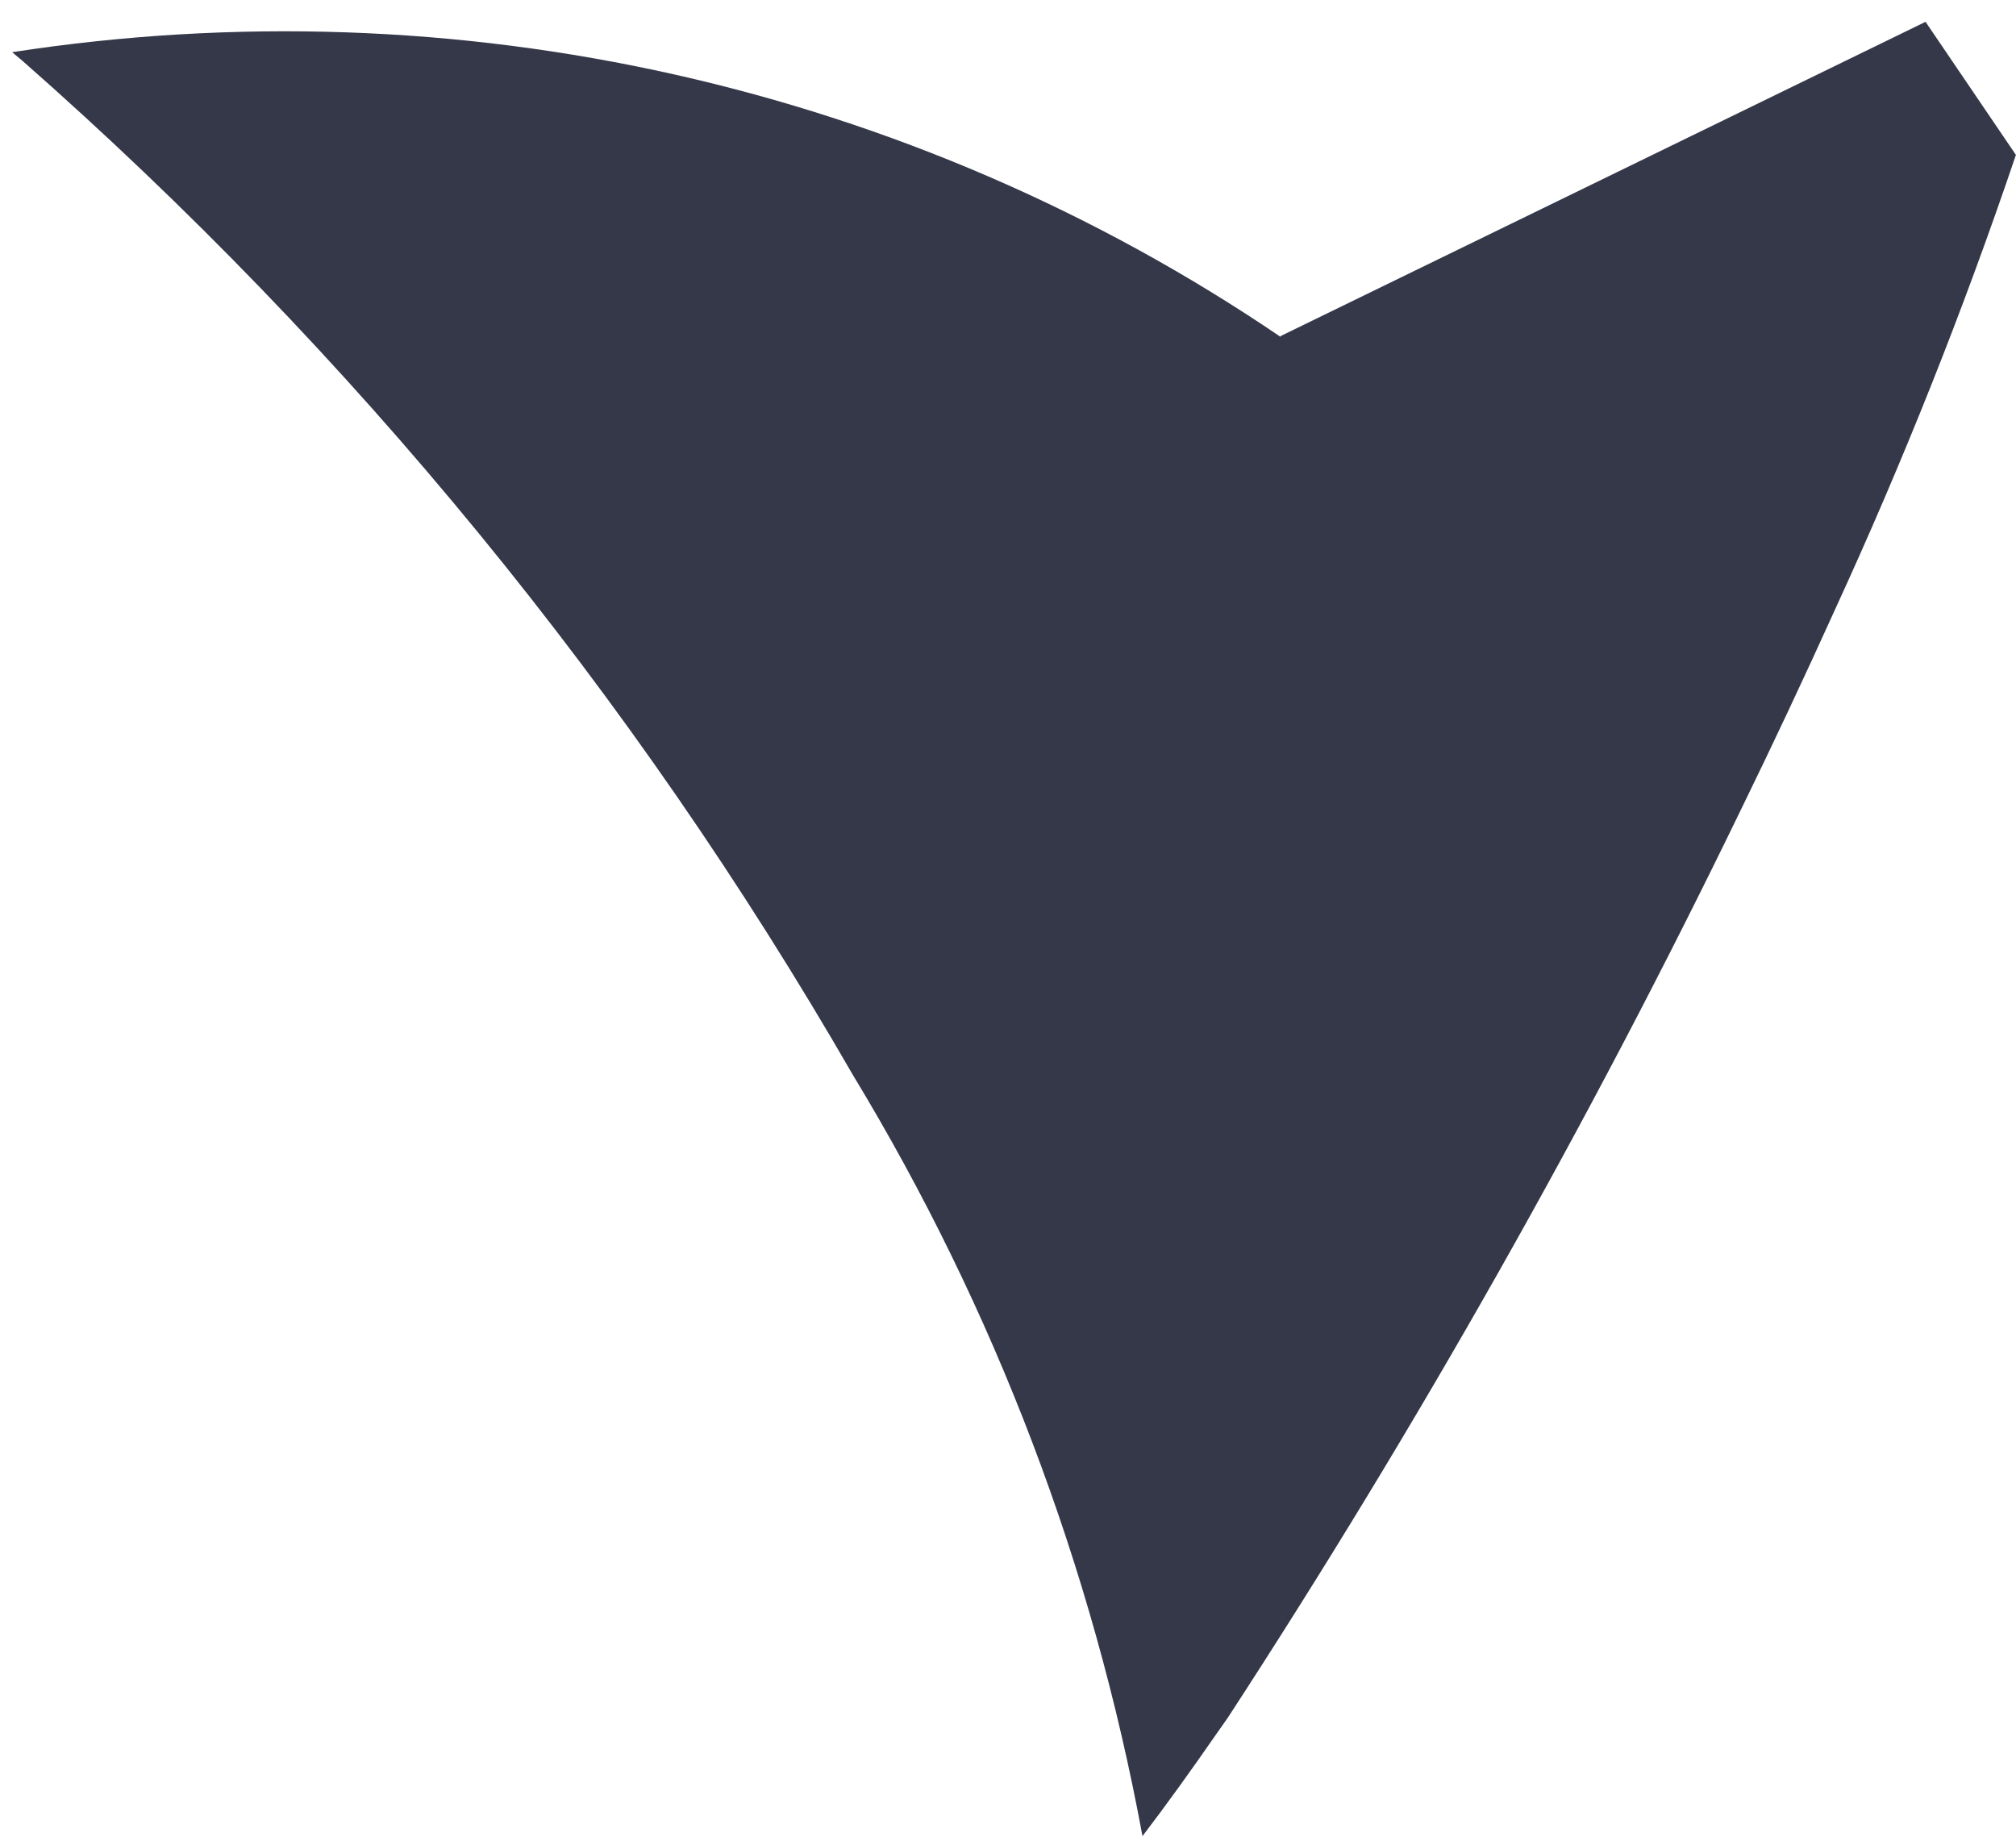 <svg width="90" height="82" viewBox="0 0 90 82" fill="none" xmlns="http://www.w3.org/2000/svg">
<path d="M54.822 76.668C63.284 63.681 70.917 50.178 77.675 36.238C79.13 33.262 80.543 30.256 81.899 27.259C84.953 20.622 87.656 13.832 89.996 6.916C88.635 4.912 85.962 0.974 85.962 0.974L65.552 10.919L57.168 15.004L57.165 15.036C40.629 3.805 20.405 -0.733 0.542 2.33C0.698 2.458 0.862 2.6 1.02 2.731C15.76 15.692 28.276 30.977 38.077 47.992C44.406 58.428 48.785 69.939 51.003 81.969C52.094 80.543 53.188 79.016 54.281 77.439C54.462 77.179 54.642 76.931 54.822 76.668Z" fill="#343849"/>
</svg>
